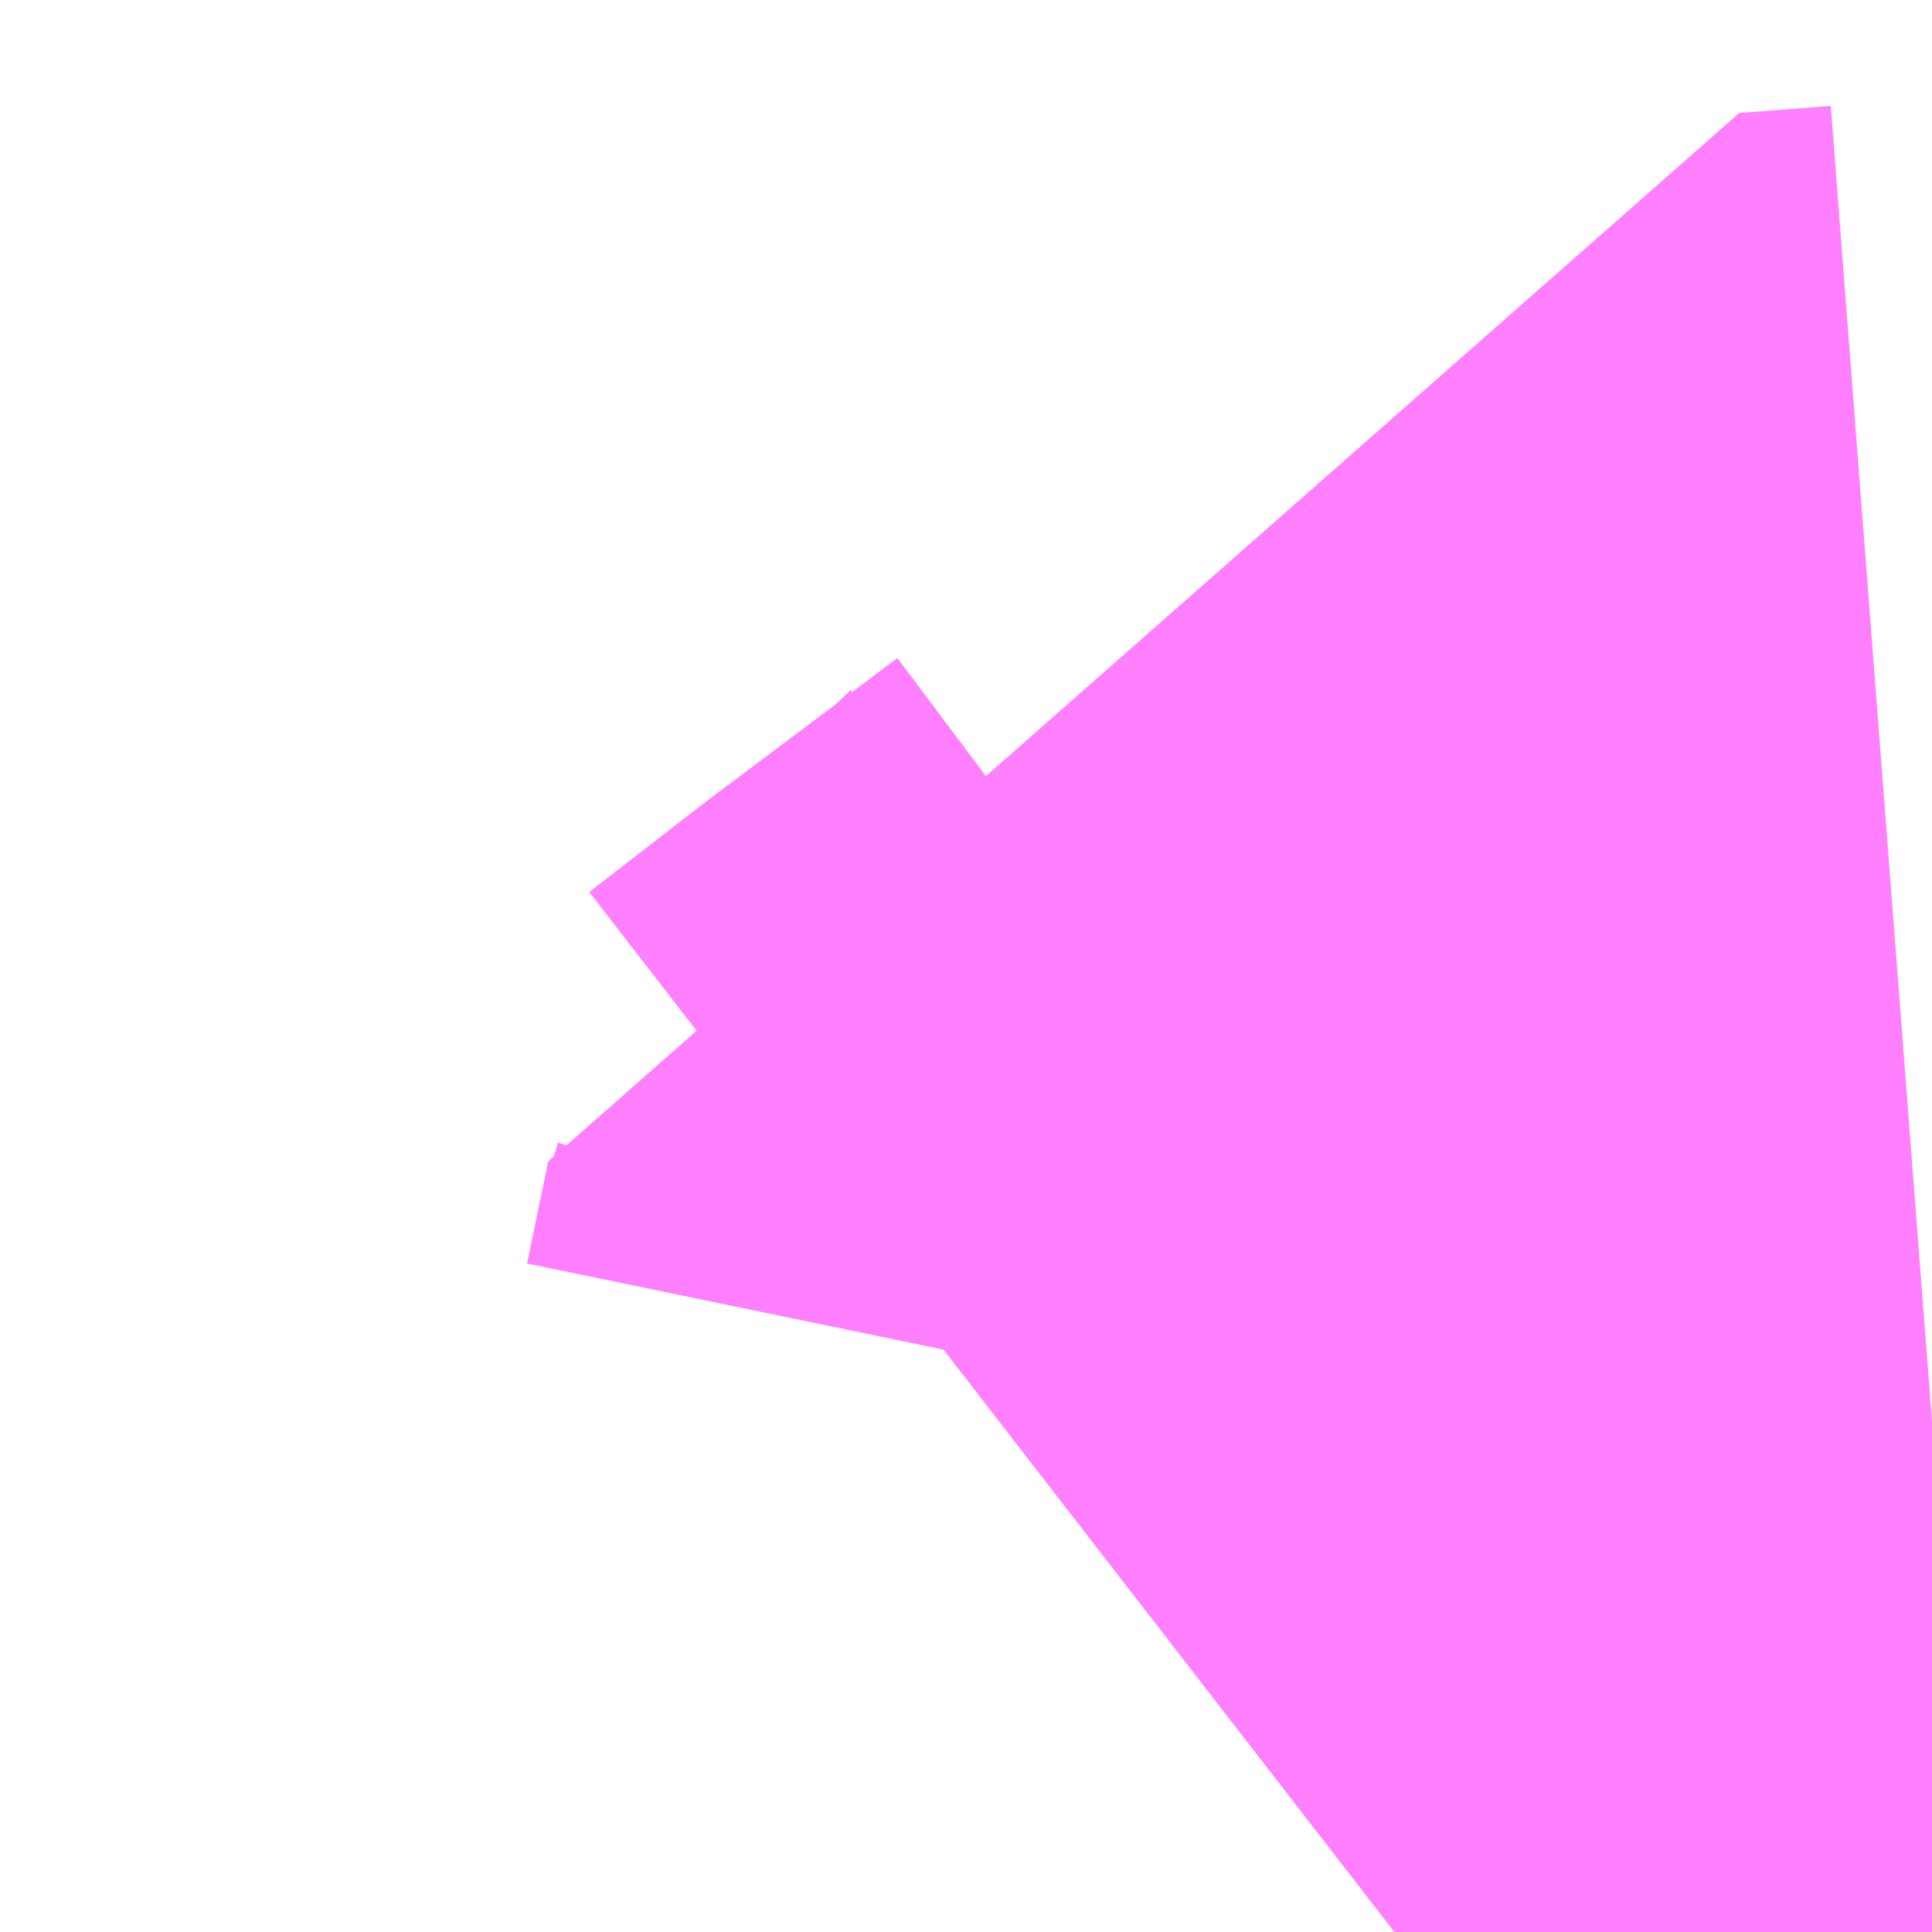 <?xml version="1.0" encoding="UTF-8"?>
<svg  xmlns="http://www.w3.org/2000/svg" xmlns:xlink="http://www.w3.org/1999/xlink" xmlns:go="http://purl.org/svgmap/profile" property="N07_001,N07_002,N07_003,N07_004,N07_005,N07_006,N07_007" viewBox="14110.84 -3917.725 0.549 0.549" go:dataArea="14110.83984375 -3917.724609375 0.54931640625 0.54931640625" >
<globalCoordinateSystem srsName="http://purl.org/crs/84" transform="matrix(100.0,0.0,0.0,-100.0,0.0,0.0)" />
<defs>
 <g id="p0" >
  <circle cx="0.0" cy="0.0" r="3" stroke="green" stroke-width="0.75" vector-effect="non-scaling-stroke" />
 </g>
</defs>
<g fill="none" fill-rule="evenodd" stroke="#FF00FF" stroke-width="0.75" opacity="0.5" vector-effect="non-scaling-stroke" stroke-linejoin="bevel" >
<path content="3,奥州市,佐倉河線,4.0,4.0,0.0," xlink:title="3" d="M14111.237,-3917.175L14111.268,-3917.199L14111.32,-3917.238L14111.34,-3917.257L14111.353,-3917.277L14111.357,-3917.29L14111.363,-3917.319L14111.389,-3917.321"/>
</g>
</svg>
